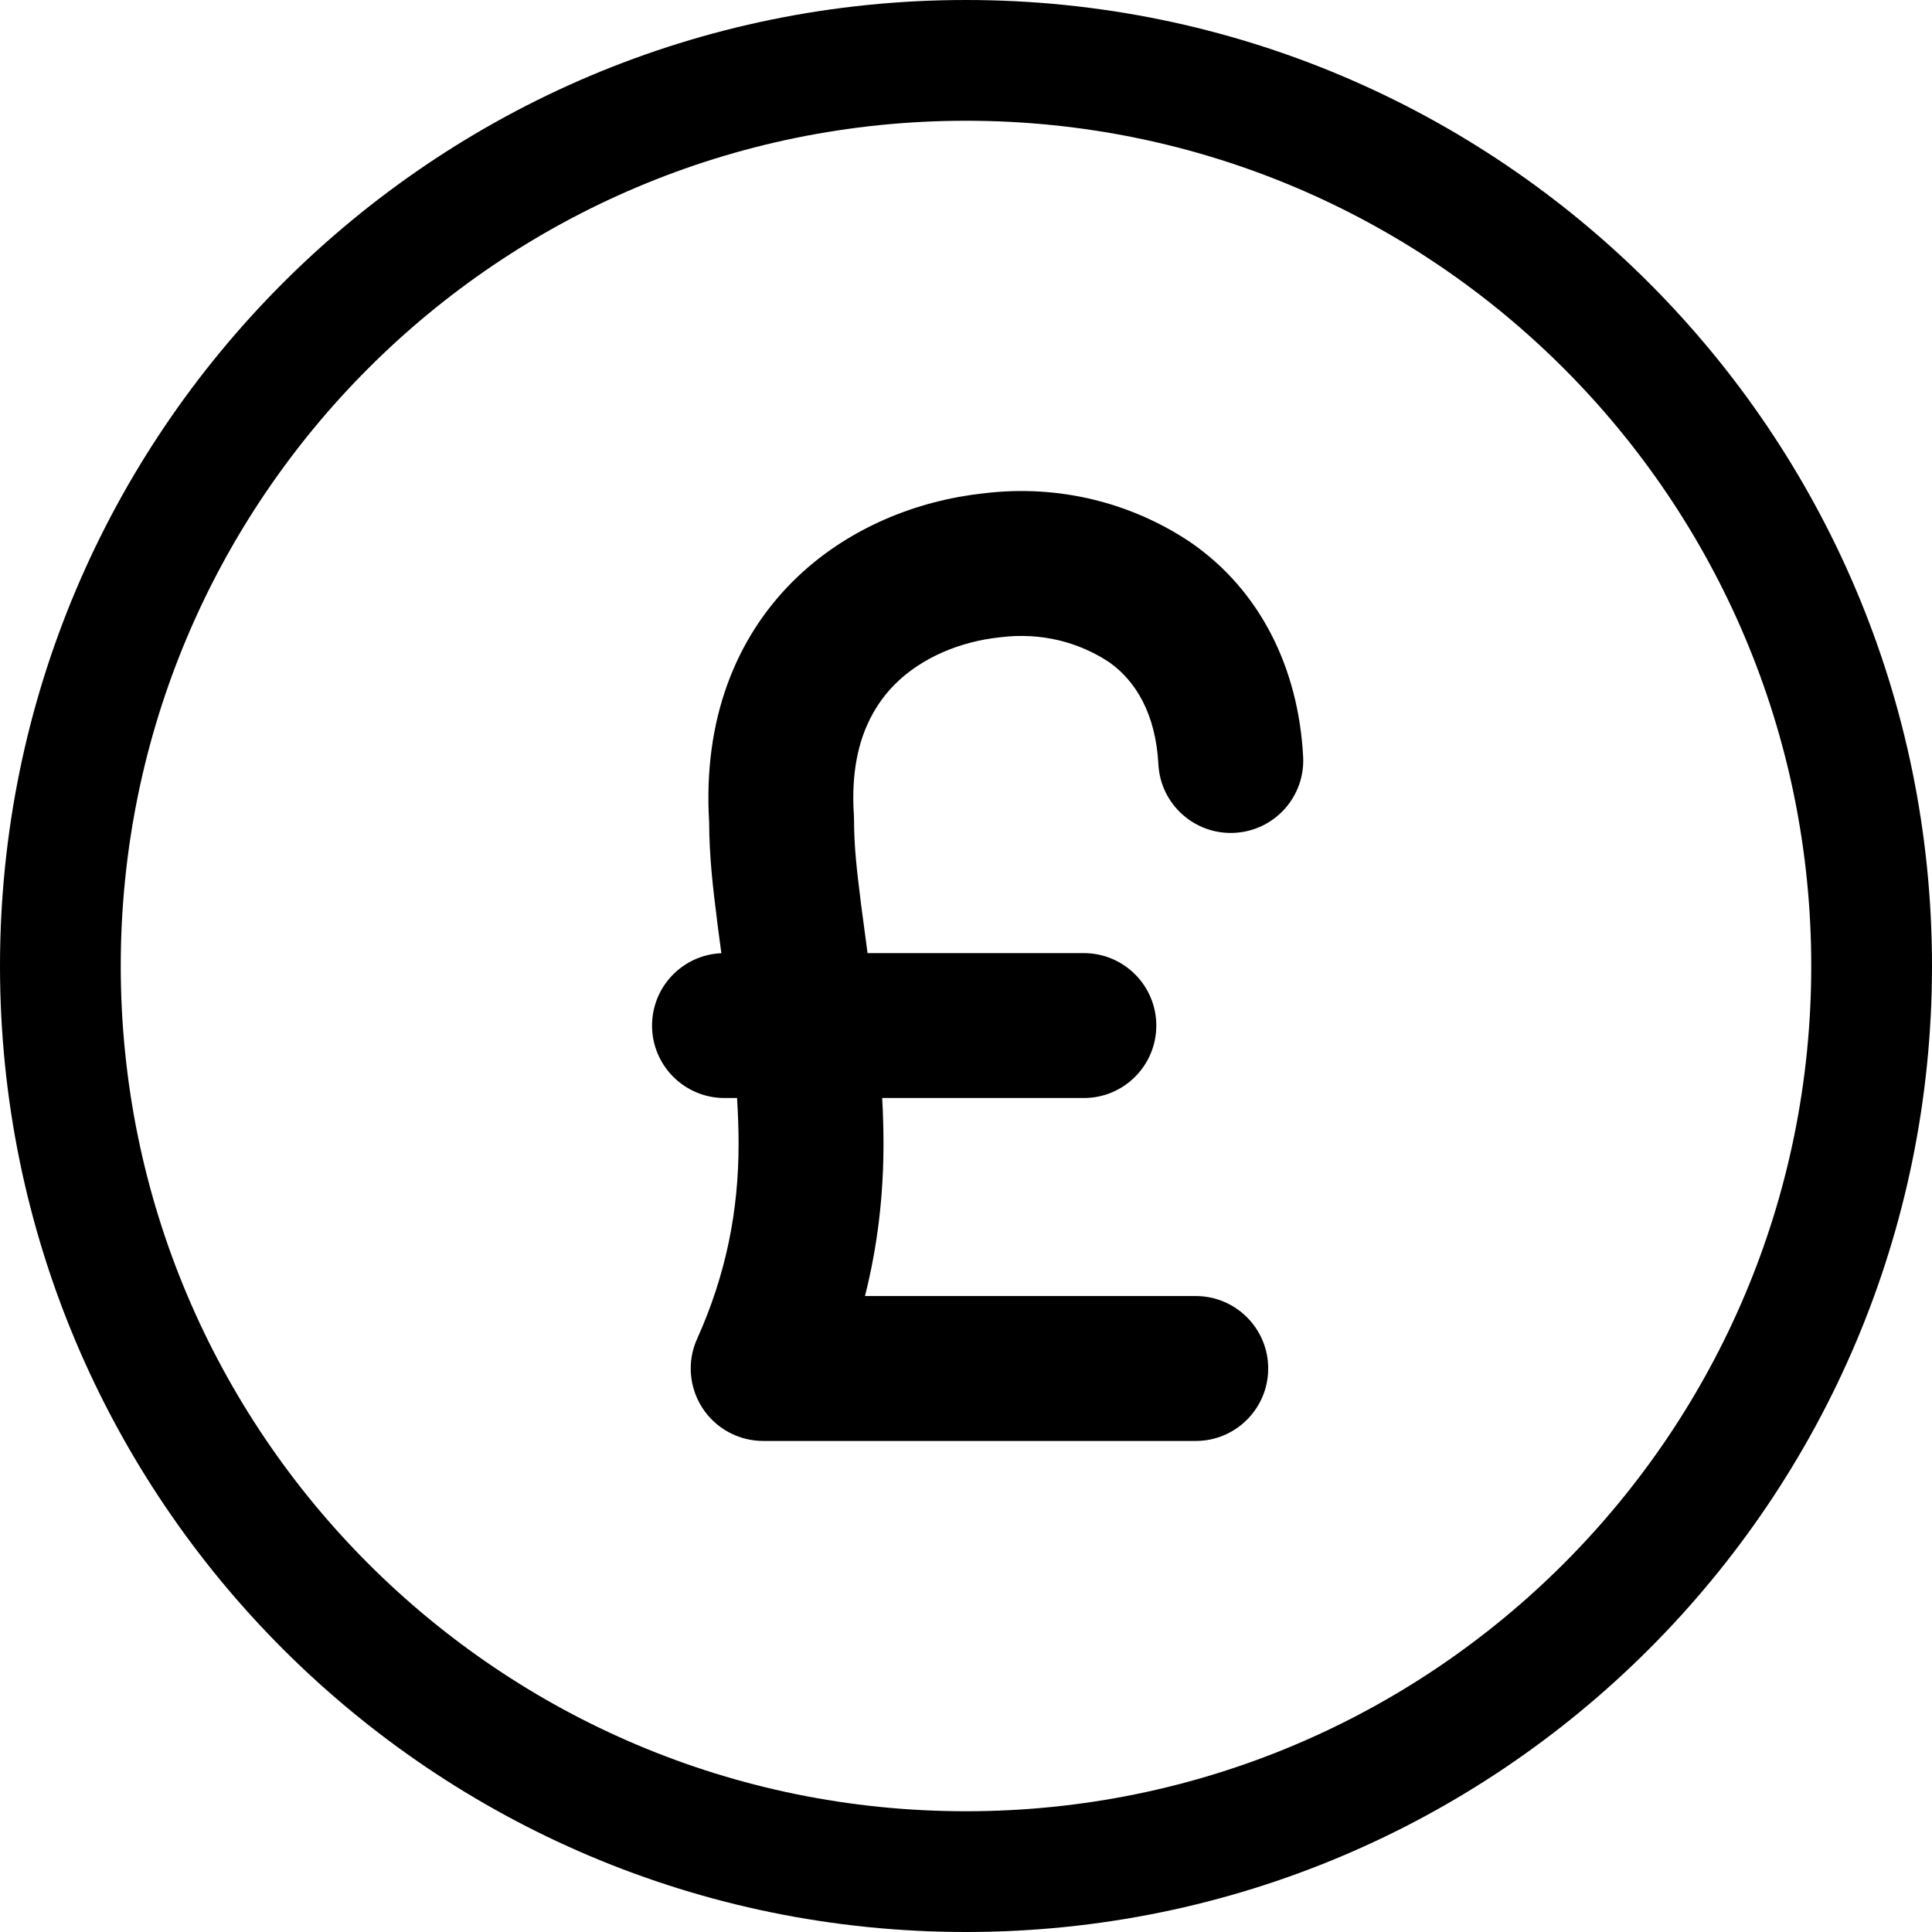 <svg width="24" height="24" viewBox="0 0 24 24" fill="none" xmlns="http://www.w3.org/2000/svg">
<path d="M12.428 7.916C12.936 7.853 13.403 7.978 13.777 8.225C14.106 8.456 14.357 8.865 14.39 9.495C14.416 9.991 14.84 10.372 15.336 10.346C15.833 10.32 16.214 9.897 16.188 9.4C16.13 8.297 15.653 7.334 14.795 6.741L14.782 6.732C14.061 6.251 13.162 6.012 12.213 6.129C11.414 6.216 10.525 6.547 9.844 7.227C9.144 7.928 8.733 8.932 8.809 10.209C8.811 10.662 8.861 11.063 8.905 11.411L8.907 11.428L8.907 11.434L8.961 11.841C8.482 11.861 8.1 12.256 8.1 12.74C8.1 13.237 8.503 13.64 9 13.64H9.156C9.168 13.833 9.175 14.022 9.175 14.21C9.175 15.049 9.017 15.837 8.66 16.631C8.534 16.909 8.559 17.232 8.725 17.489C8.89 17.745 9.175 17.9 9.48 17.9H14.854C15.351 17.9 15.754 17.497 15.754 17C15.754 16.503 15.351 16.1 14.854 16.1H10.745C10.902 15.479 10.975 14.852 10.975 14.21C10.975 14.019 10.969 13.828 10.959 13.64H13.464C13.961 13.64 14.364 13.237 14.364 12.74C14.364 12.243 13.961 11.84 13.464 11.84H10.777L10.693 11.208L10.693 11.205C10.647 10.836 10.609 10.525 10.609 10.179C10.609 10.16 10.608 10.14 10.607 10.121C10.554 9.307 10.806 8.812 11.117 8.5C11.452 8.165 11.932 7.97 12.412 7.918L12.428 7.916Z" fill="black"/>
<path d="M24 12C24 5.373 18.627 0 12 0C5.373 0 0 5.373 0 12C0 18.627 5.373 24 12 24C18.627 24 24 18.627 24 12ZM12 1.5C17.799 1.5 22.5 6.201 22.5 12C22.5 17.799 17.799 22.5 12 22.5C6.201 22.5 1.5 17.799 1.5 12C1.5 6.201 6.201 1.5 12 1.5Z" fill="black"/>
</svg>

